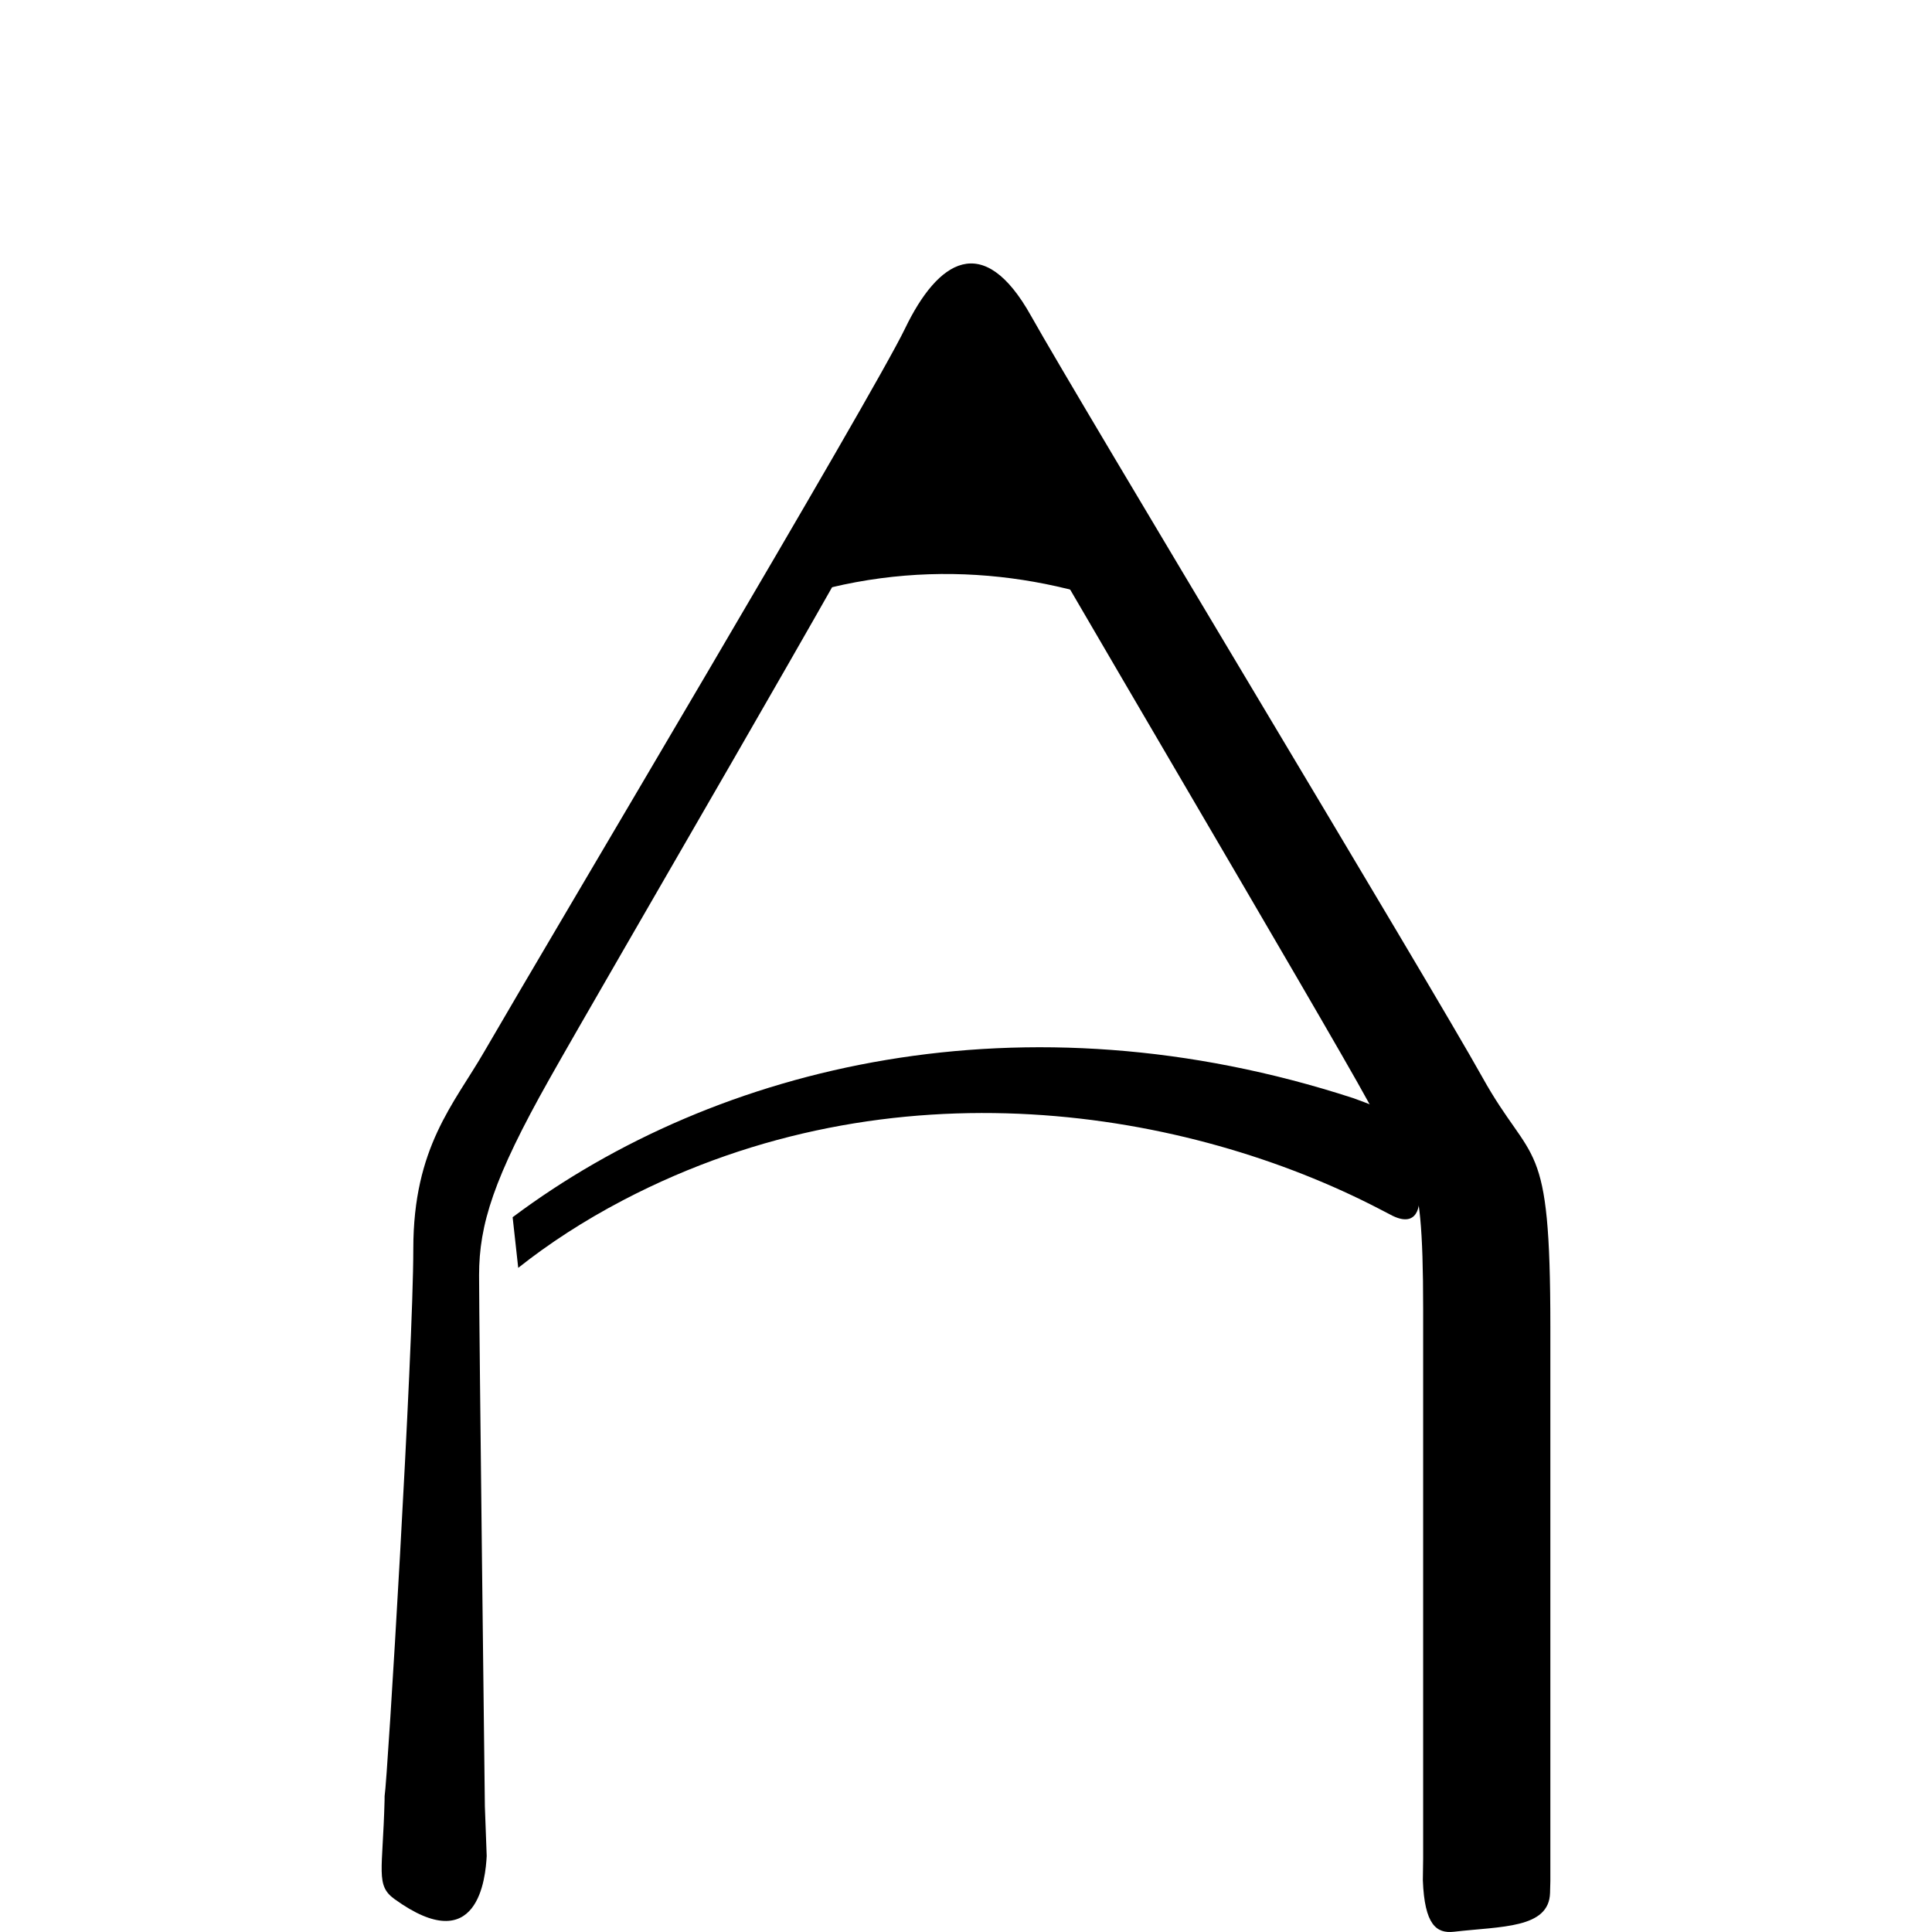 <?xml version="1.0" encoding="UTF-8"?>
<svg
   xmlns:dc="http://purl.org/dc/elements/1.1/"
   xmlns:cc="http://creativecommons.org/ns#"
   xmlns:rdf="http://www.w3.org/1999/02/22-rdf-syntax-ns#"
   xmlns:svg="http://www.w3.org/2000/svg"
   xmlns="http://www.w3.org/2000/svg"
   viewBox="0 0 176 176">
  <path
     d="M 104.839,56.175 C 95.217,52.089 83.348,50.575 71.161,54.852 l 2.504,-4.775 c 8.492,-2.728 17.906,-3.408 27.594,-1.279 l 3.581,7.377 z" />
  <path
     d="m 35.037,163.608 -0.004,0.42 c -0.167,6.451 -0.834,7.715 0.902,8.97 7.647,5.527 8.297,-1.964 8.402,-3.919 l -0.167,-4.523 c 0,0 -0.527,-43.776 -0.527,-48.386 0,-4.612 1.314,-8.839 6.399,-17.862 5.078,-9.03 28.982,-49.931 31.427,-55.116 2.444,-5.187 5.83,-7.489 9.409,-0.961 3.572,6.53 29.921,51.083 33.685,58 3.763,6.912 5.082,4.224 5.082,19.011 l 0,50.056 -0.028,1.986 c 0.156,4.073 1.242,4.869 2.826,4.694 4.325,-0.501 8.663,-0.286 8.762,-3.533 l 0.028,-1.08 0,-50.513 c 0,-17.682 -1.608,-14.467 -6.203,-22.733 C 130.434,89.852 98.292,36.583 93.928,28.78 89.566,20.971 85.436,23.727 82.447,29.926 79.465,36.122 50.338,85.048 44.102,95.822 c -2.743,4.746 -6.451,8.672 -6.451,17.941 0,9.269 -2.354,48.411 -2.613,49.846"/>
  <path
     d="m 76.565,49.781 c 0,0 10.054,-19.487 11.292,-18.869 1.235,0.619 5.955,5.49 7.037,7.965 1.086,2.471 4.643,11.753 4.643,11.753 0,0 -8.975,-0.772 -14.078,-0.307 -5.104,0.463 -9.743,1.238 -8.893,-0.542" />
  <path
     d="m 125.649,110.126 c -17.372,-9.005 -44.233,-13.688 -68.888,-0.79 -3.594,1.883 -6.767,3.952 -9.552,6.162 l -0.509,-4.612 c 18.678,-13.989 46.583,-20.607 76.572,-10.851 0,0 1.742,0.621 2.609,1.023 2.842,1.189 2.782,3.737 3.364,7.478 0.213,1.369 -0.14,3.302 -2.37,2.227 l -1.227,-0.636 z"/>
</svg>